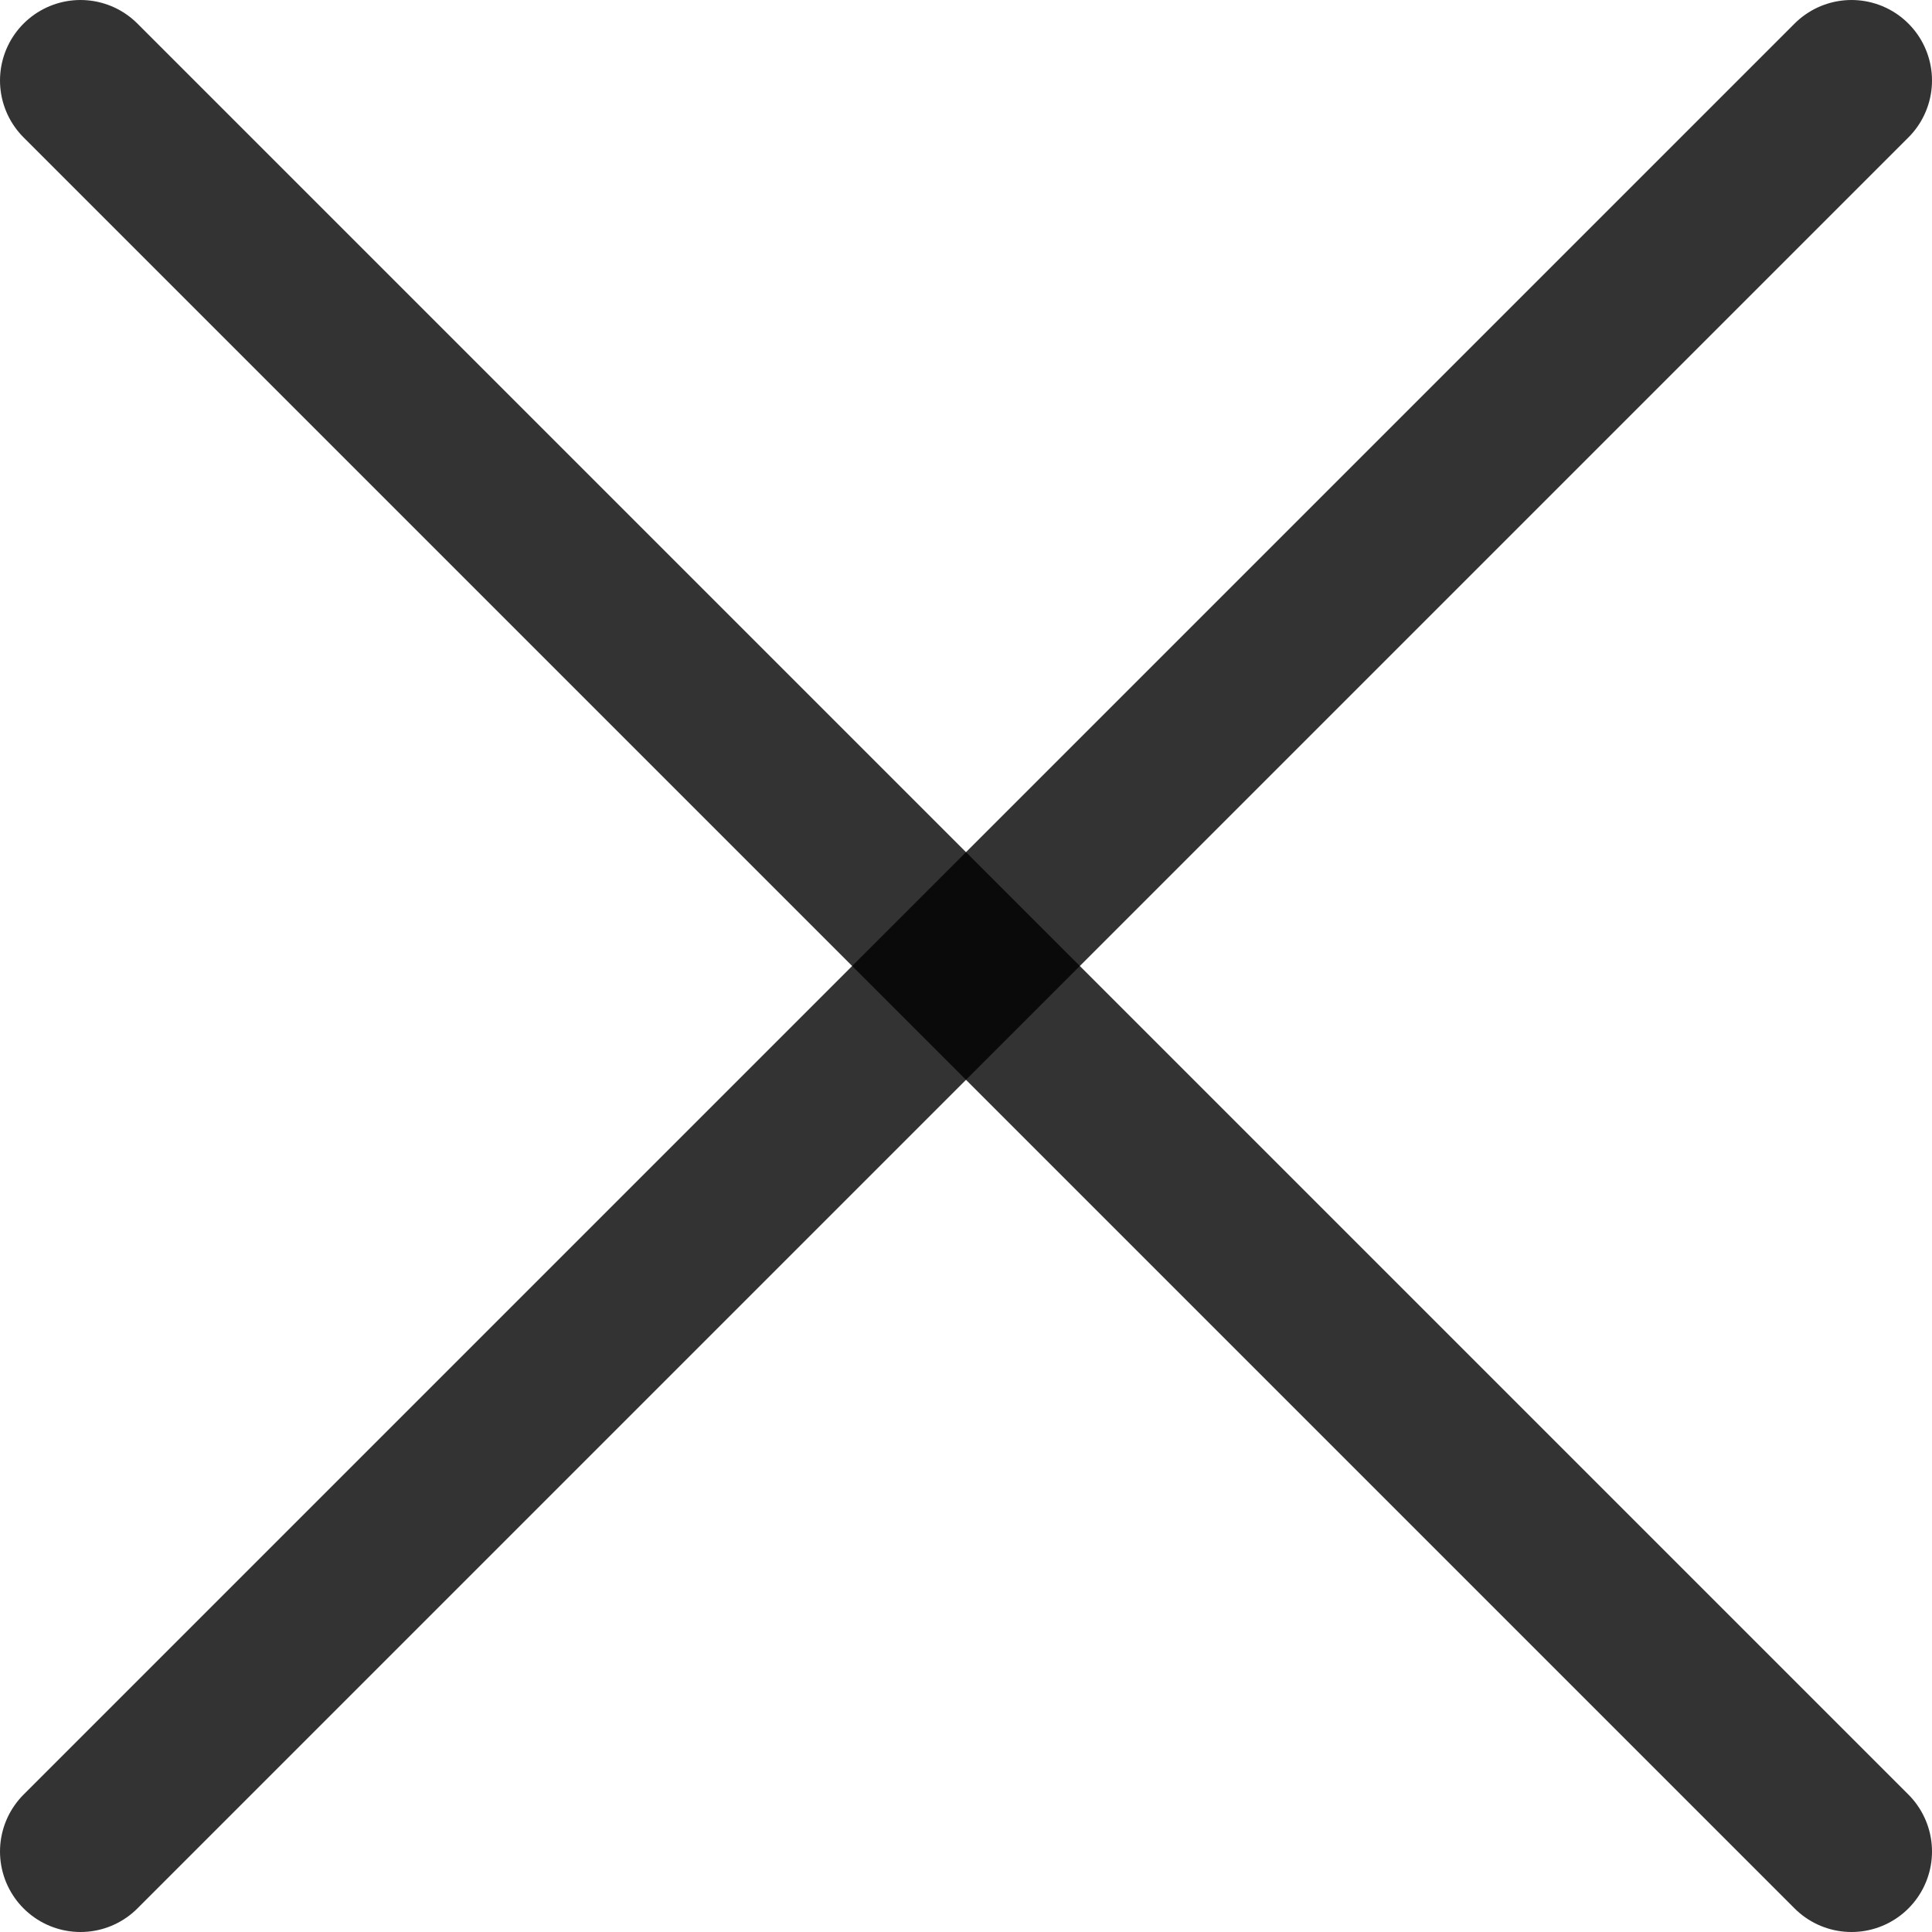 <svg width="12" height="12" viewBox="0 0 12 12" fill="none" xmlns="http://www.w3.org/2000/svg">
<path d="M11.5 0.5L0.5 11.5" stroke="black" stroke-opacity="0.8" stroke-linecap="round" stroke-linejoin="round"/>
<path d="M0.5 0.5L11.5 11.5" stroke="black" stroke-opacity="0.8" stroke-linecap="round" stroke-linejoin="round"/>
</svg>
